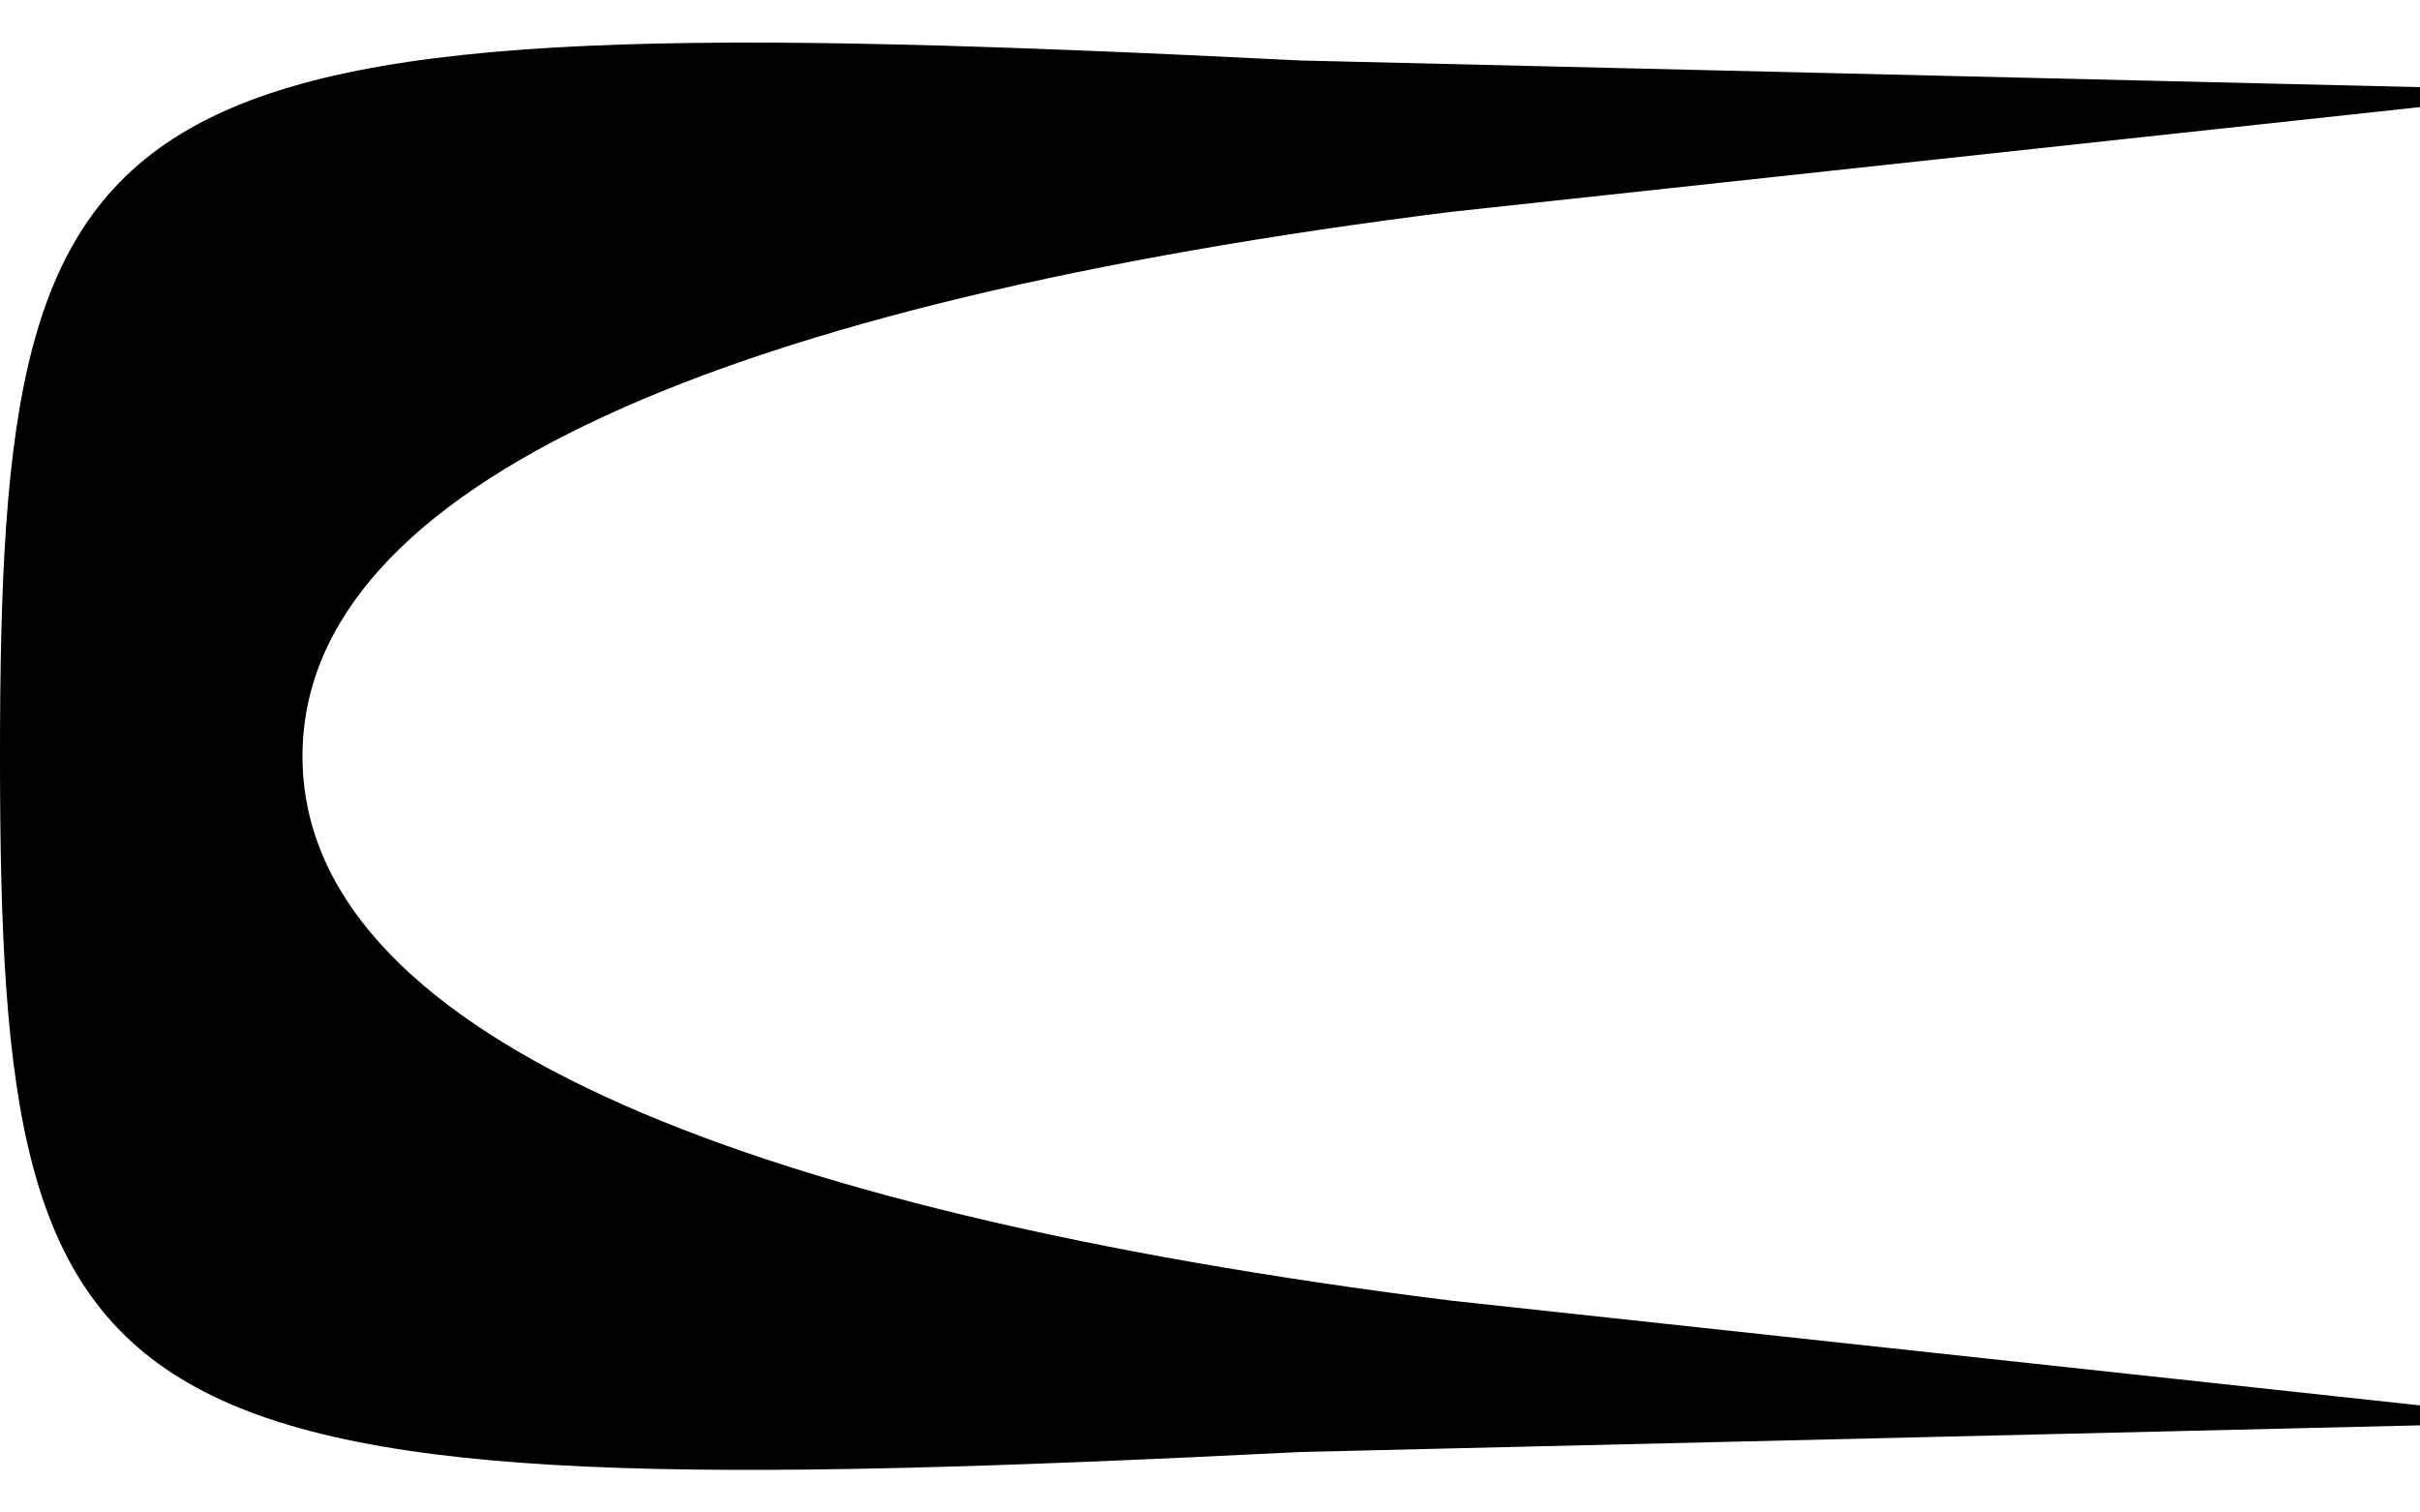 <?xml version="1.0" standalone="no"?>
<!DOCTYPE svg PUBLIC "-//W3C//DTD SVG 20010904//EN"
 "http://www.w3.org/TR/2001/REC-SVG-20010904/DTD/svg10.dtd">
<svg version="1.0" xmlns="http://www.w3.org/2000/svg"
 width="8pt" height="5pt" viewBox="0 0 8 5"
 preserveAspectRatio="xMidYMid meet">

<g transform="translate(0,5) scale(0.1,-0.1)"
fill="#000000" stroke="none">
<path d="M0 25 c0 -23 3 -25 43 -23 l42 1 -37 4 c-24 3 -38 9 -38 18 0 9 14
15 38 18 l37 4 -42 1 c-40 2 -43 0 -43 -23z"/>
</g>
</svg>
